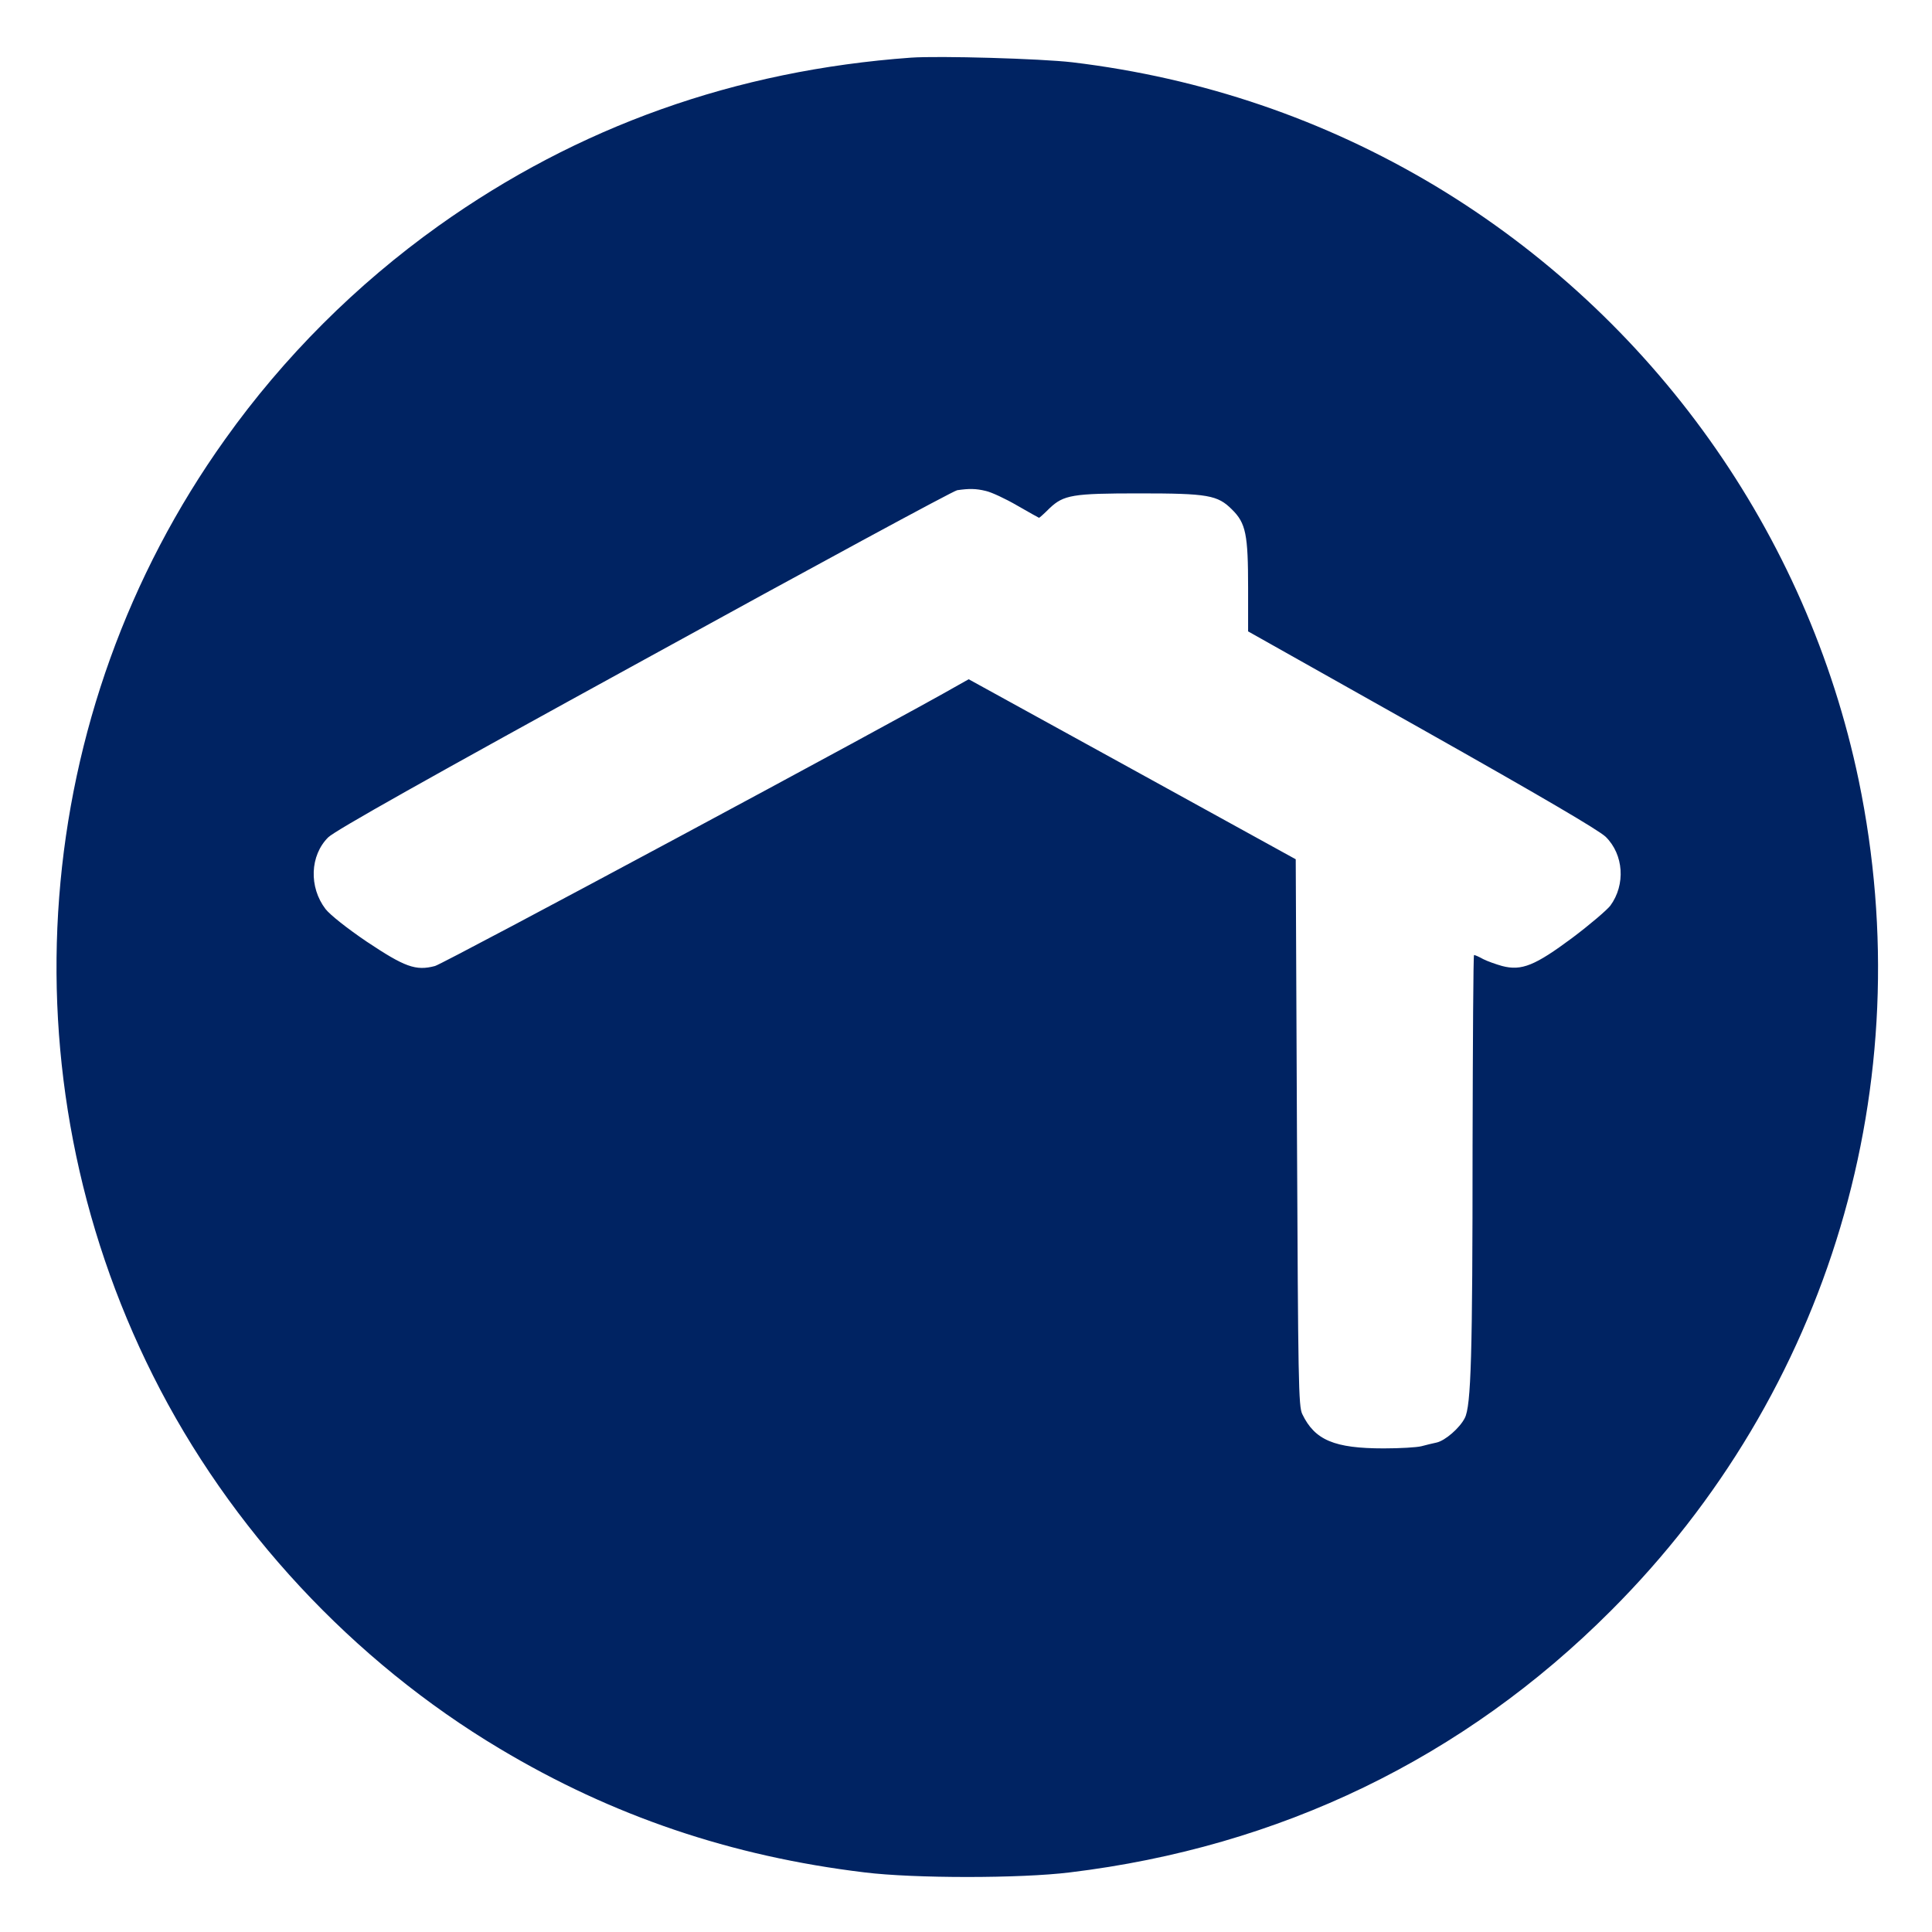 <?xml version="1.0" encoding="UTF-8"?>
<svg version="1.0" xmlns="http://www.w3.org/2000/svg"
 width="791pt" height="791pt" viewBox="0 0 791 791"
 preserveAspectRatio="xMidYMid meet">
<g transform="translate(0,791) scale(0.1,-0.1)" fill="#002362" stroke="none">
<path d="M3730 7674 c-719 -52 -1364 -282 -1935 -689 -336 -240 -633 -536 -873 -873 -800 -1119 -914 -2601 -295 -3835 313 -625 818 -1168 1420 -1527 460 -275 946 -440 1493 -506 202 -25 638 -25 840 0 860 104 1613 468 2215 1071 895 894 1272 2159 1015 3400 -211 1012 -841 1897 -1734 2434 -454 272 -953 442 -1486 506 -129 15 -544 27 -660 19z m306 -1774 c23 -5 81 -32 129 -60 47 -27 88 -50 89 -50 2 0 21 17 43 39 58 55 95 61 367 61 282 0 321 -7 380 -66 57 -56 66 -102 66 -322 l0 -177 711 -400 c495 -279 723 -413 753 -441 74 -73 82 -196 19 -282 -14 -18 -84 -78 -156 -132 -152 -113 -207 -136 -287 -115 -25 7 -59 19 -77 28 -18 10 -34 17 -38 17 -3 0 -5 -354 -6 -787 0 -851 -6 -1060 -32 -1109 -21 -41 -80 -92 -115 -100 -15 -3 -43 -10 -62 -15 -19 -5 -89 -9 -155 -9 -202 0 -282 34 -333 140 -16 32 -17 131 -22 1154 l-5 1118 -670 369 -669 368 -41 -23 c-255 -147 -2107 -1141 -2144 -1151 -79 -21 -124 -4 -280 100 -81 55 -149 109 -168 133 -69 90 -64 220 11 294 29 28 398 236 1295 728 689 379 1265 691 1280 693 48 7 76 7 117 -3z"/> </g>
</svg>
